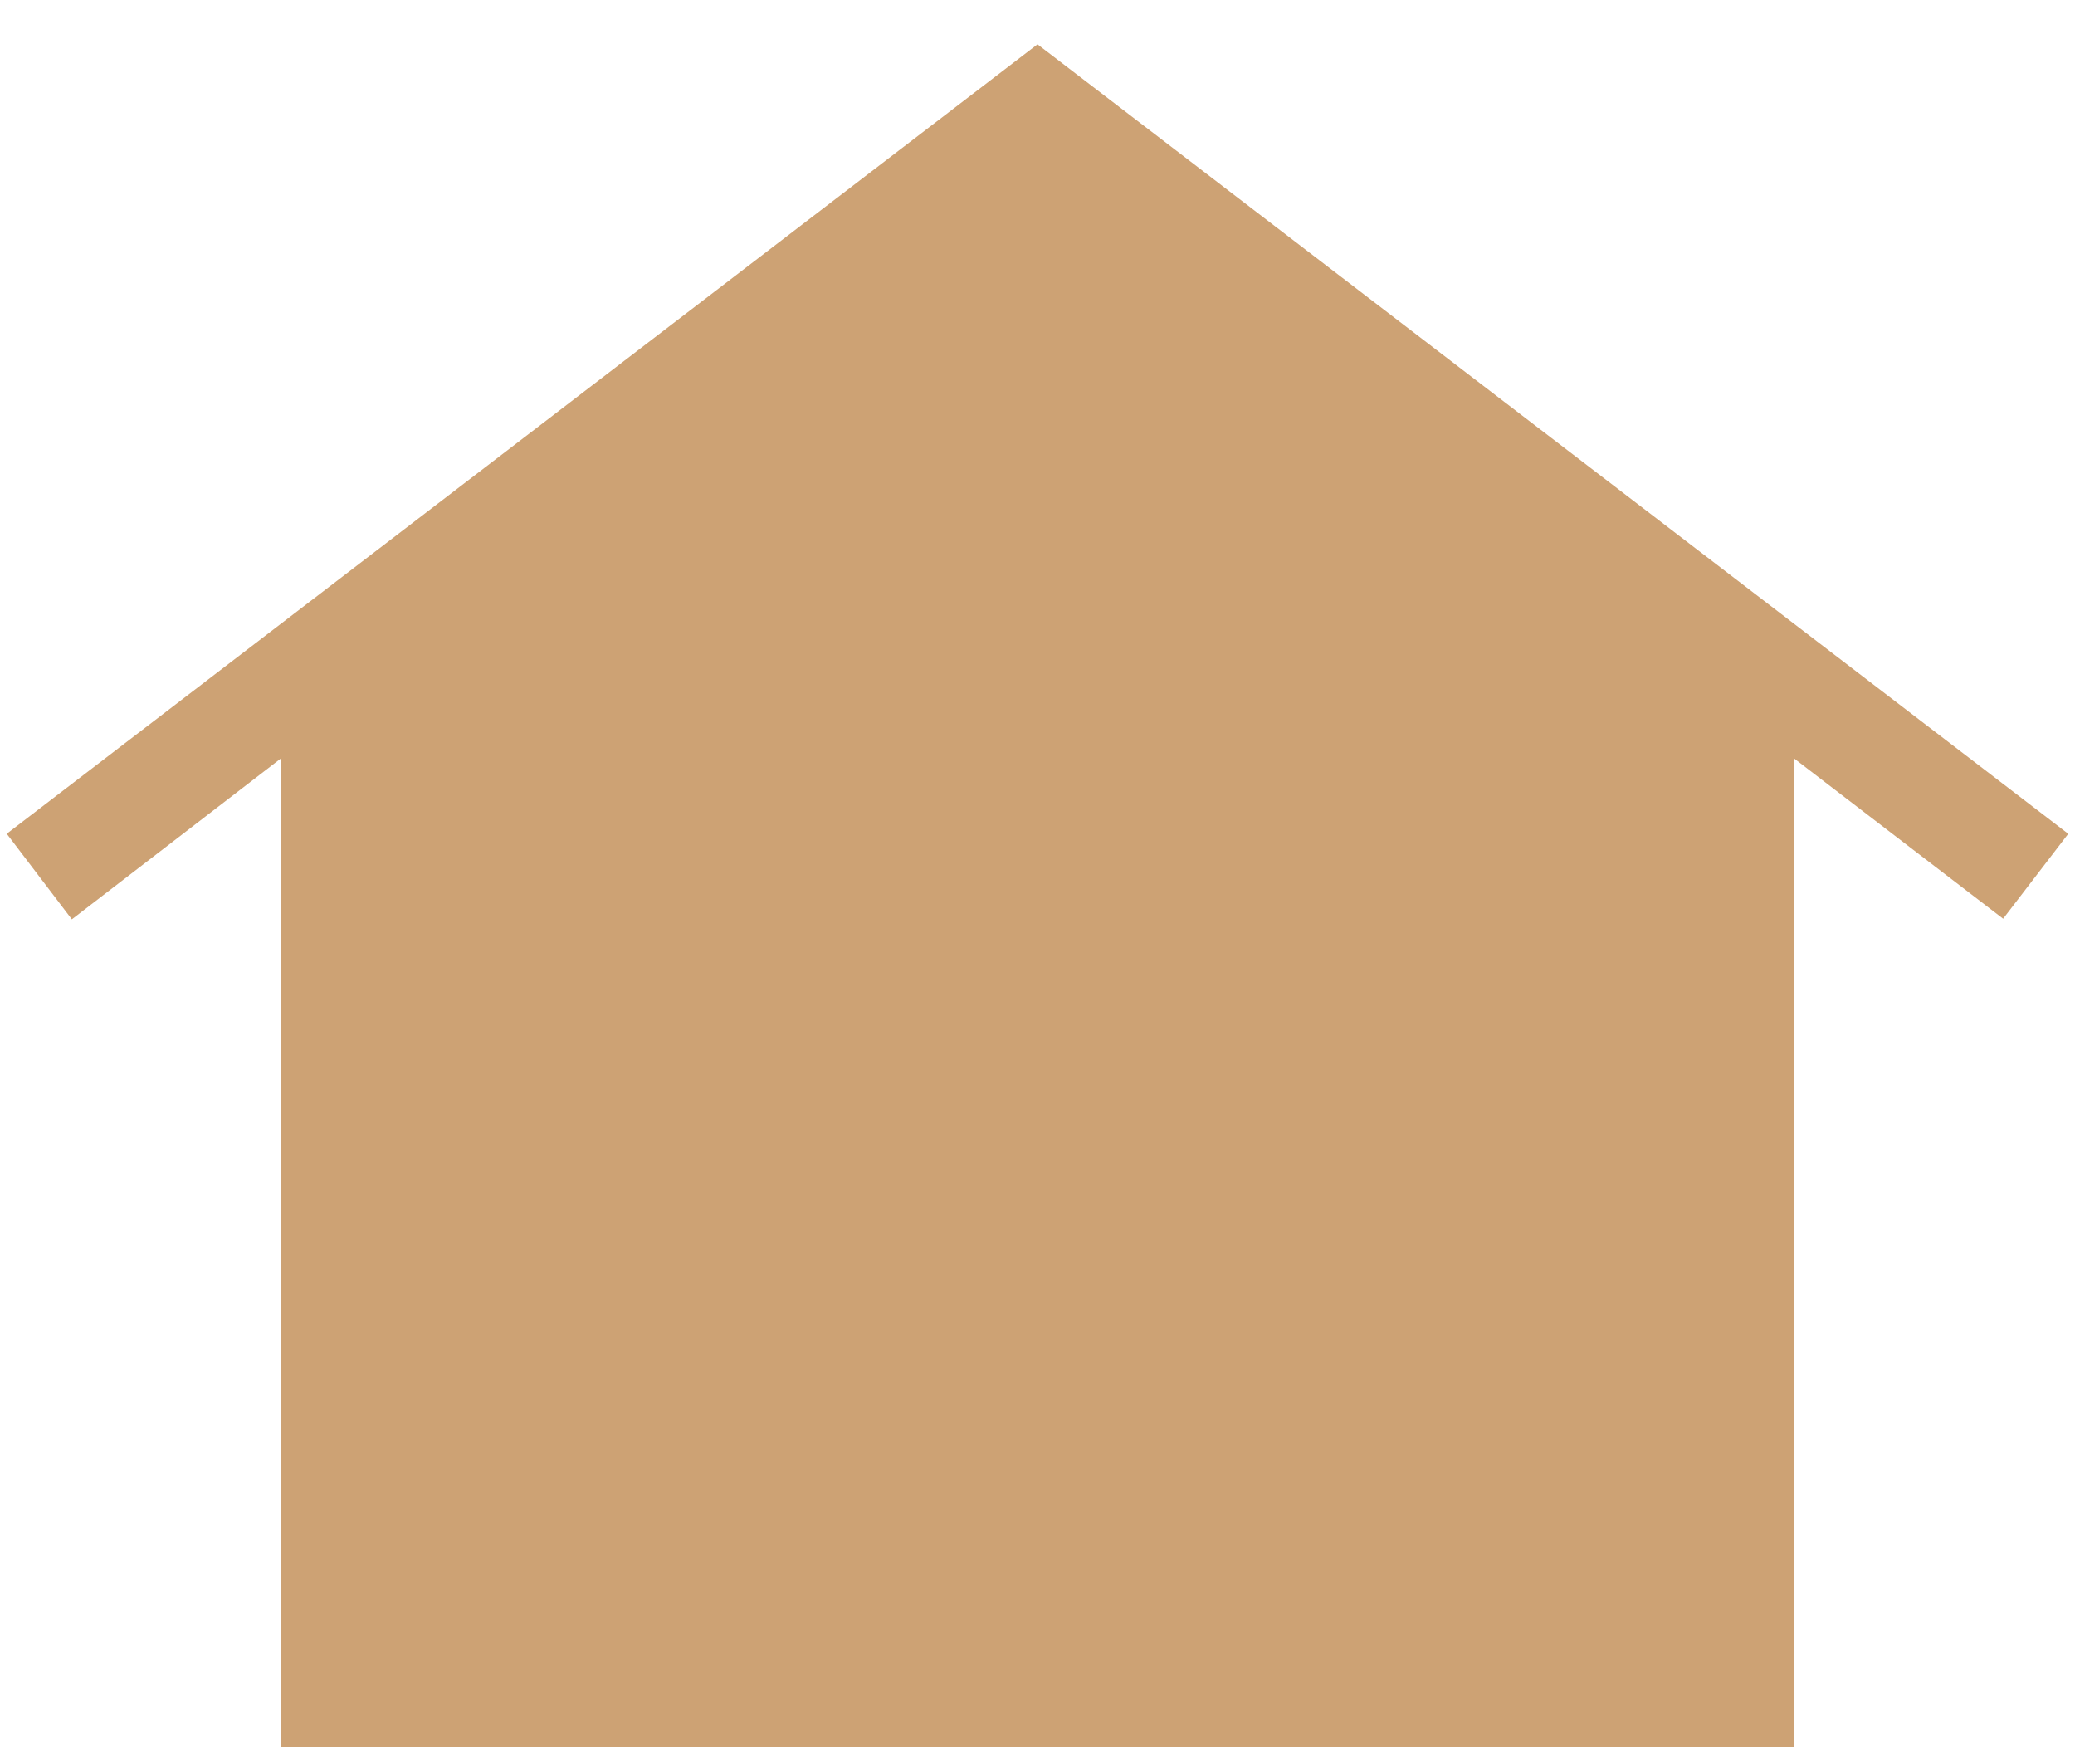 <svg xmlns="http://www.w3.org/2000/svg" width="40" height="34" fill="none" viewBox="0 0 40 34">
  <path fill="#CDA274" d="M5.417 33.667v-19.05L1.385 17.72.13 16.07 20 .854l19.87 15.217-1.255 1.637-4.032-3.091v19.05H5.417Zm6.25-10.896c-.43 0-.806-.16-1.125-.48a1.54 1.54 0 0 1-.48-1.124c0-.43.16-.806.48-1.125.32-.32.694-.48 1.125-.48.43 0 .805.16 1.125.48.32.32.479.694.479 1.125 0 .43-.16.805-.48 1.125-.319.32-.694.479-1.124.479Zm8.333 0c-.43 0-.806-.16-1.125-.48a1.54 1.54 0 0 1-.48-1.124c0-.43.16-.806.48-1.125.32-.32.694-.48 1.125-.48.43 0 .806.16 1.125.48.32.32.48.694.48 1.125 0 .43-.16.805-.48 1.125-.32.32-.694.479-1.125.479Zm8.333 0c-.43 0-.805-.16-1.125-.48a1.54 1.54 0 0 1-.479-1.124c0-.43.16-.806.48-1.125.319-.32.694-.48 1.124-.48.43 0 .806.16 1.125.48.32.32.48.694.48 1.125 0 .43-.16.805-.48 1.125-.32.32-.694.479-1.125.479Z"/>
</svg>
